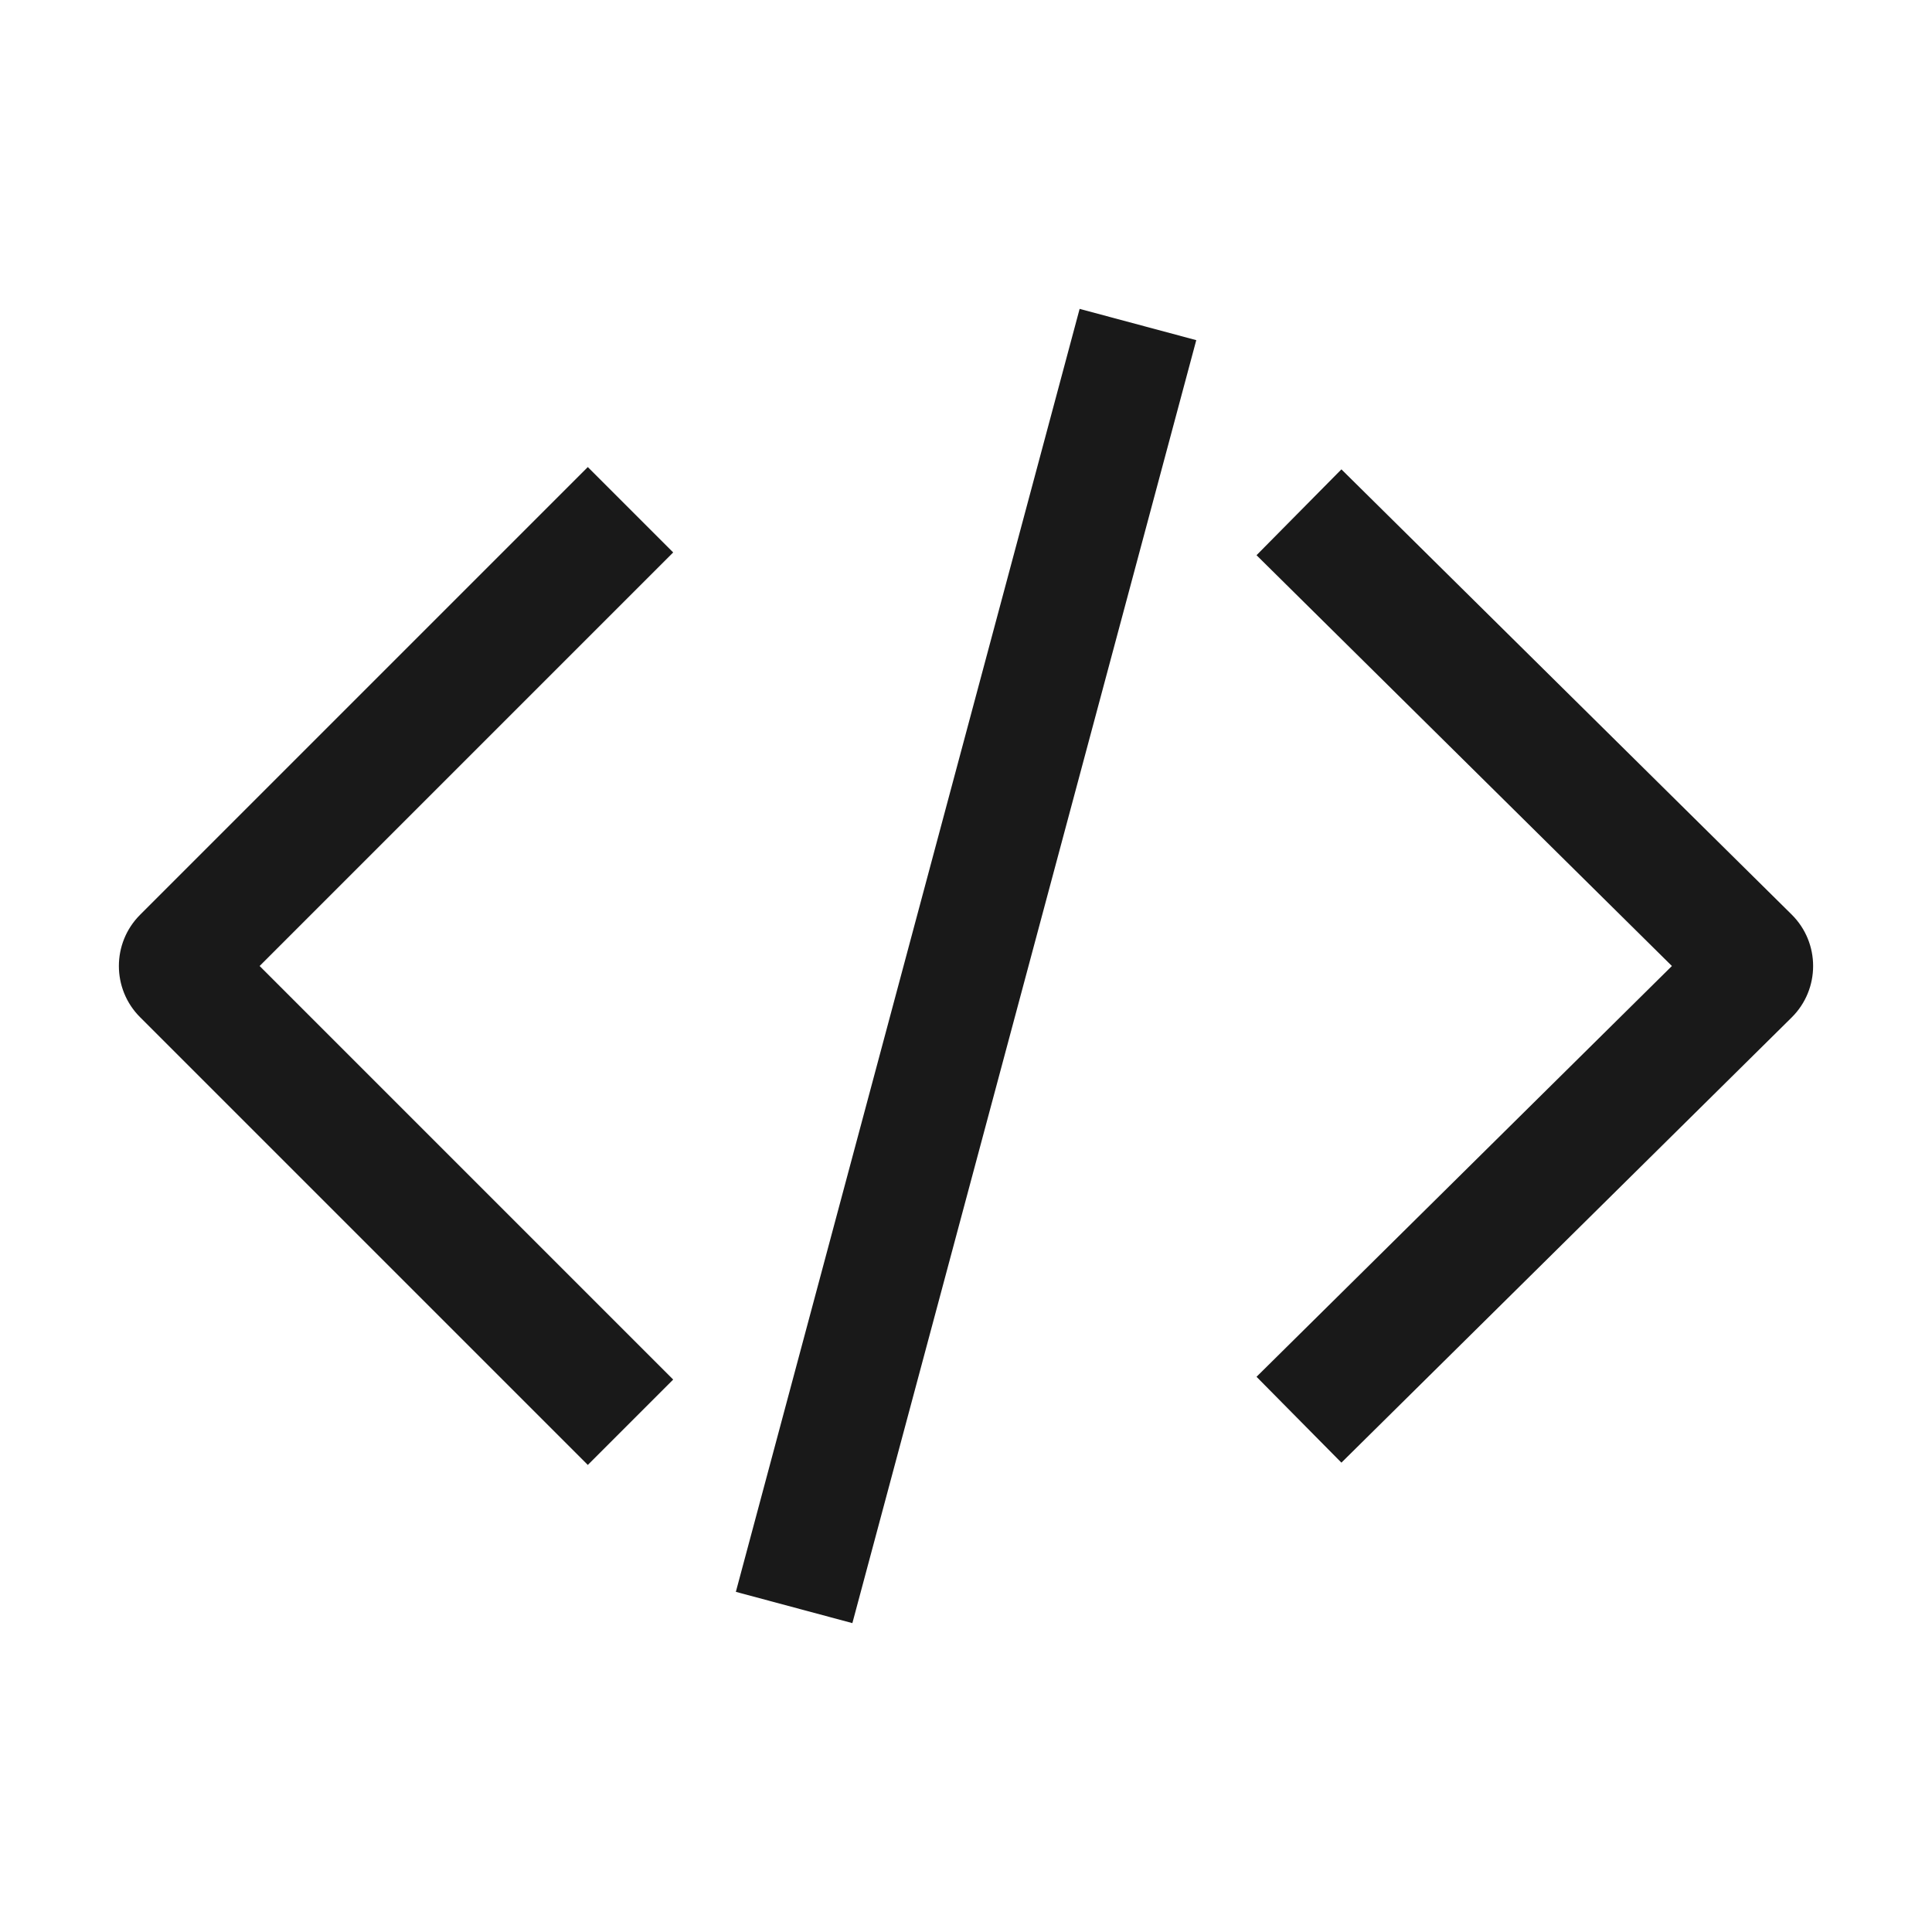 <svg width="16" height="16" viewBox="0 0 16 16" fill="none" xmlns="http://www.w3.org/2000/svg">
<path d="M8.941 2.558L6.094 13.183L7.059 13.442L9.907 2.817L8.941 2.558Z" fill="black" fill-opacity="0.9"/>
<path d="M2.15 8L5.575 11.425L4.868 12.132L1.16 8.424C0.926 8.19 0.926 7.81 1.16 7.576L4.868 3.868L5.575 4.575L2.15 8Z" fill="black" fill-opacity="0.9"/>
<path d="M13.846 8L10.406 11.402L11.109 12.113L14.837 8.427C15.075 8.192 15.075 7.808 14.837 7.573L11.109 3.887L10.406 4.598L13.846 8Z" fill="black" fill-opacity="0.9"/>
</svg>

